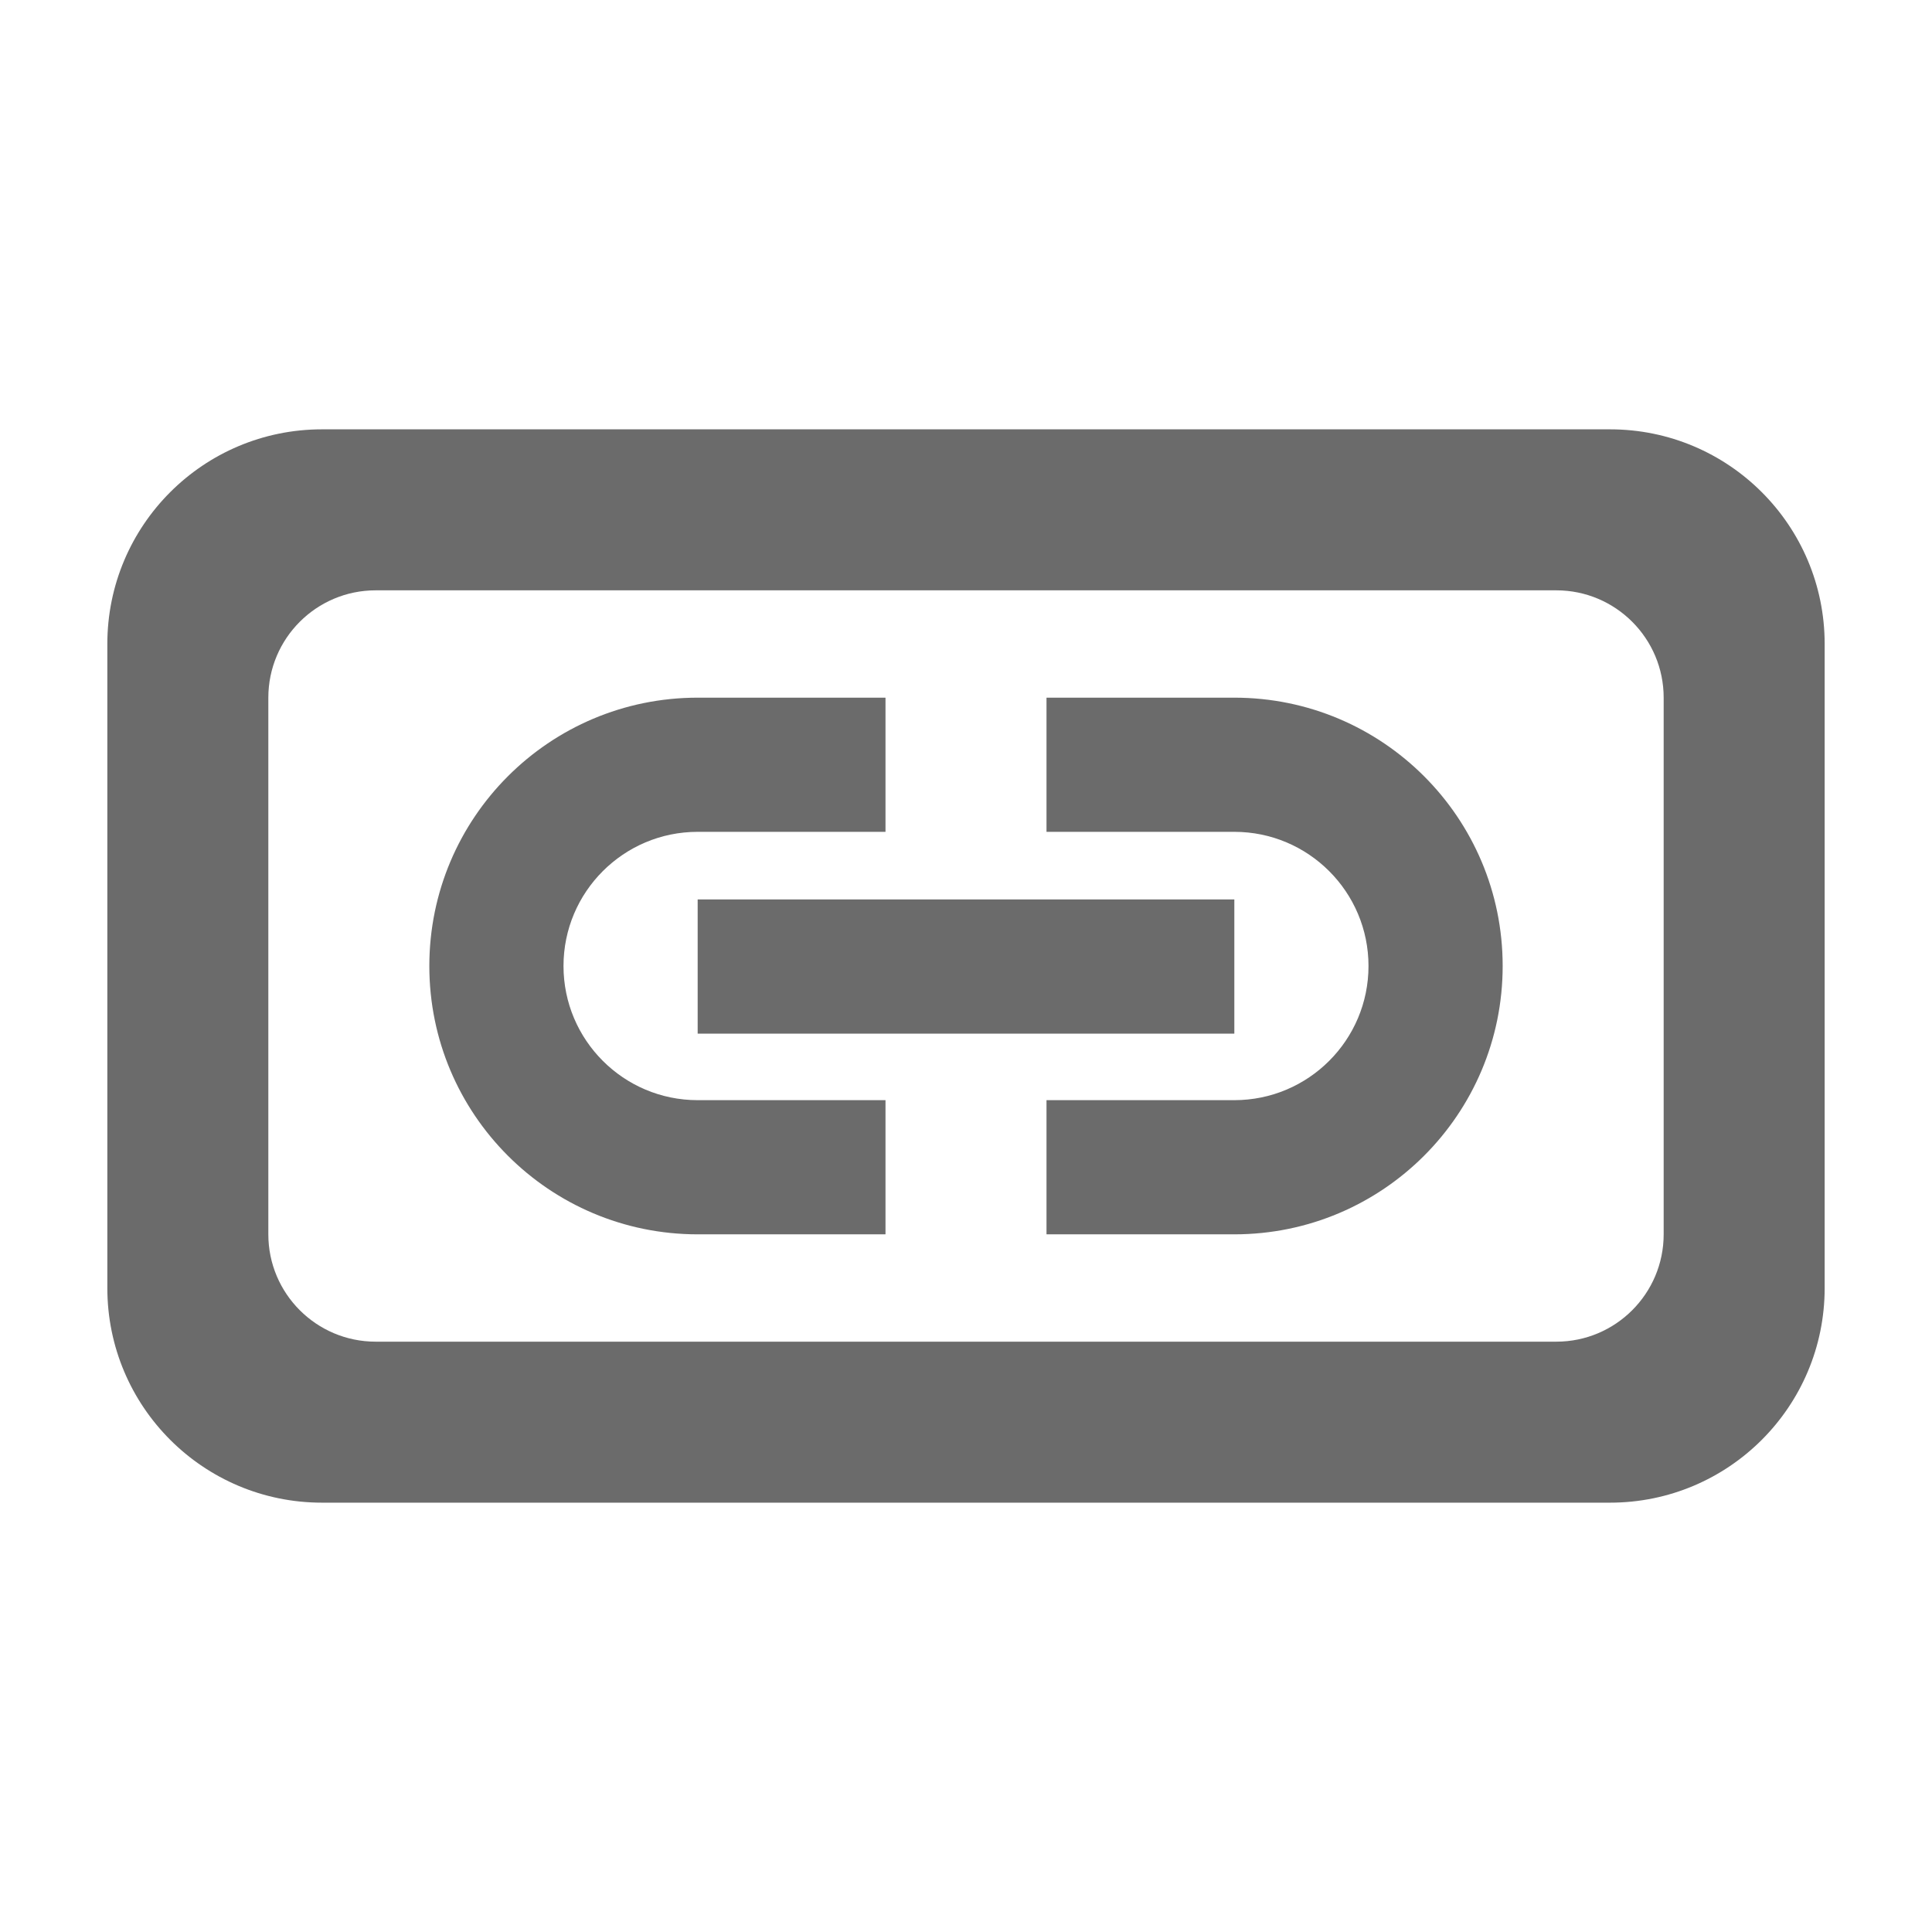 <svg width="18" height="18" viewBox="0 0 18 18" fill="none" xmlns="http://www.w3.org/2000/svg">
<path fill-rule="evenodd" clip-rule="evenodd" d="M3 4H15C16.105 4 17 4.895 17 6V12C17 13.105 16.105 14 15 14H3C1.895 14 1 13.105 1 12V6C1 4.895 1.895 4 3 4ZM3.5 5.5C2.948 5.5 2.5 5.948 2.5 6.5V11.5C2.5 12.052 2.948 12.5 3.5 12.5H14.5C15.052 12.5 15.5 12.052 15.5 11.5V6.5C15.5 5.948 15.052 5.5 14.5 5.5H3.5ZM8.25 7.75H6.5C5.81 7.75 5.25 8.31 5.25 9C5.25 9.69 5.81 10.25 6.5 10.25H8.25V11.5H6.5C5.119 11.5 4 10.381 4 9C4 7.619 5.119 6.5 6.5 6.5H8.25V7.75ZM9.75 10.25H11.5C12.19 10.25 12.75 9.69 12.75 9C12.75 8.31 12.19 7.75 11.5 7.75H9.75V6.5H11.5C12.881 6.5 14 7.619 14 9C14 10.381 12.881 11.5 11.5 11.5H9.75V10.25ZM6.5 8.38H11.5V9.63H6.5V8.38Z" fill="black" fill-opacity="0.58"/>
</svg>
